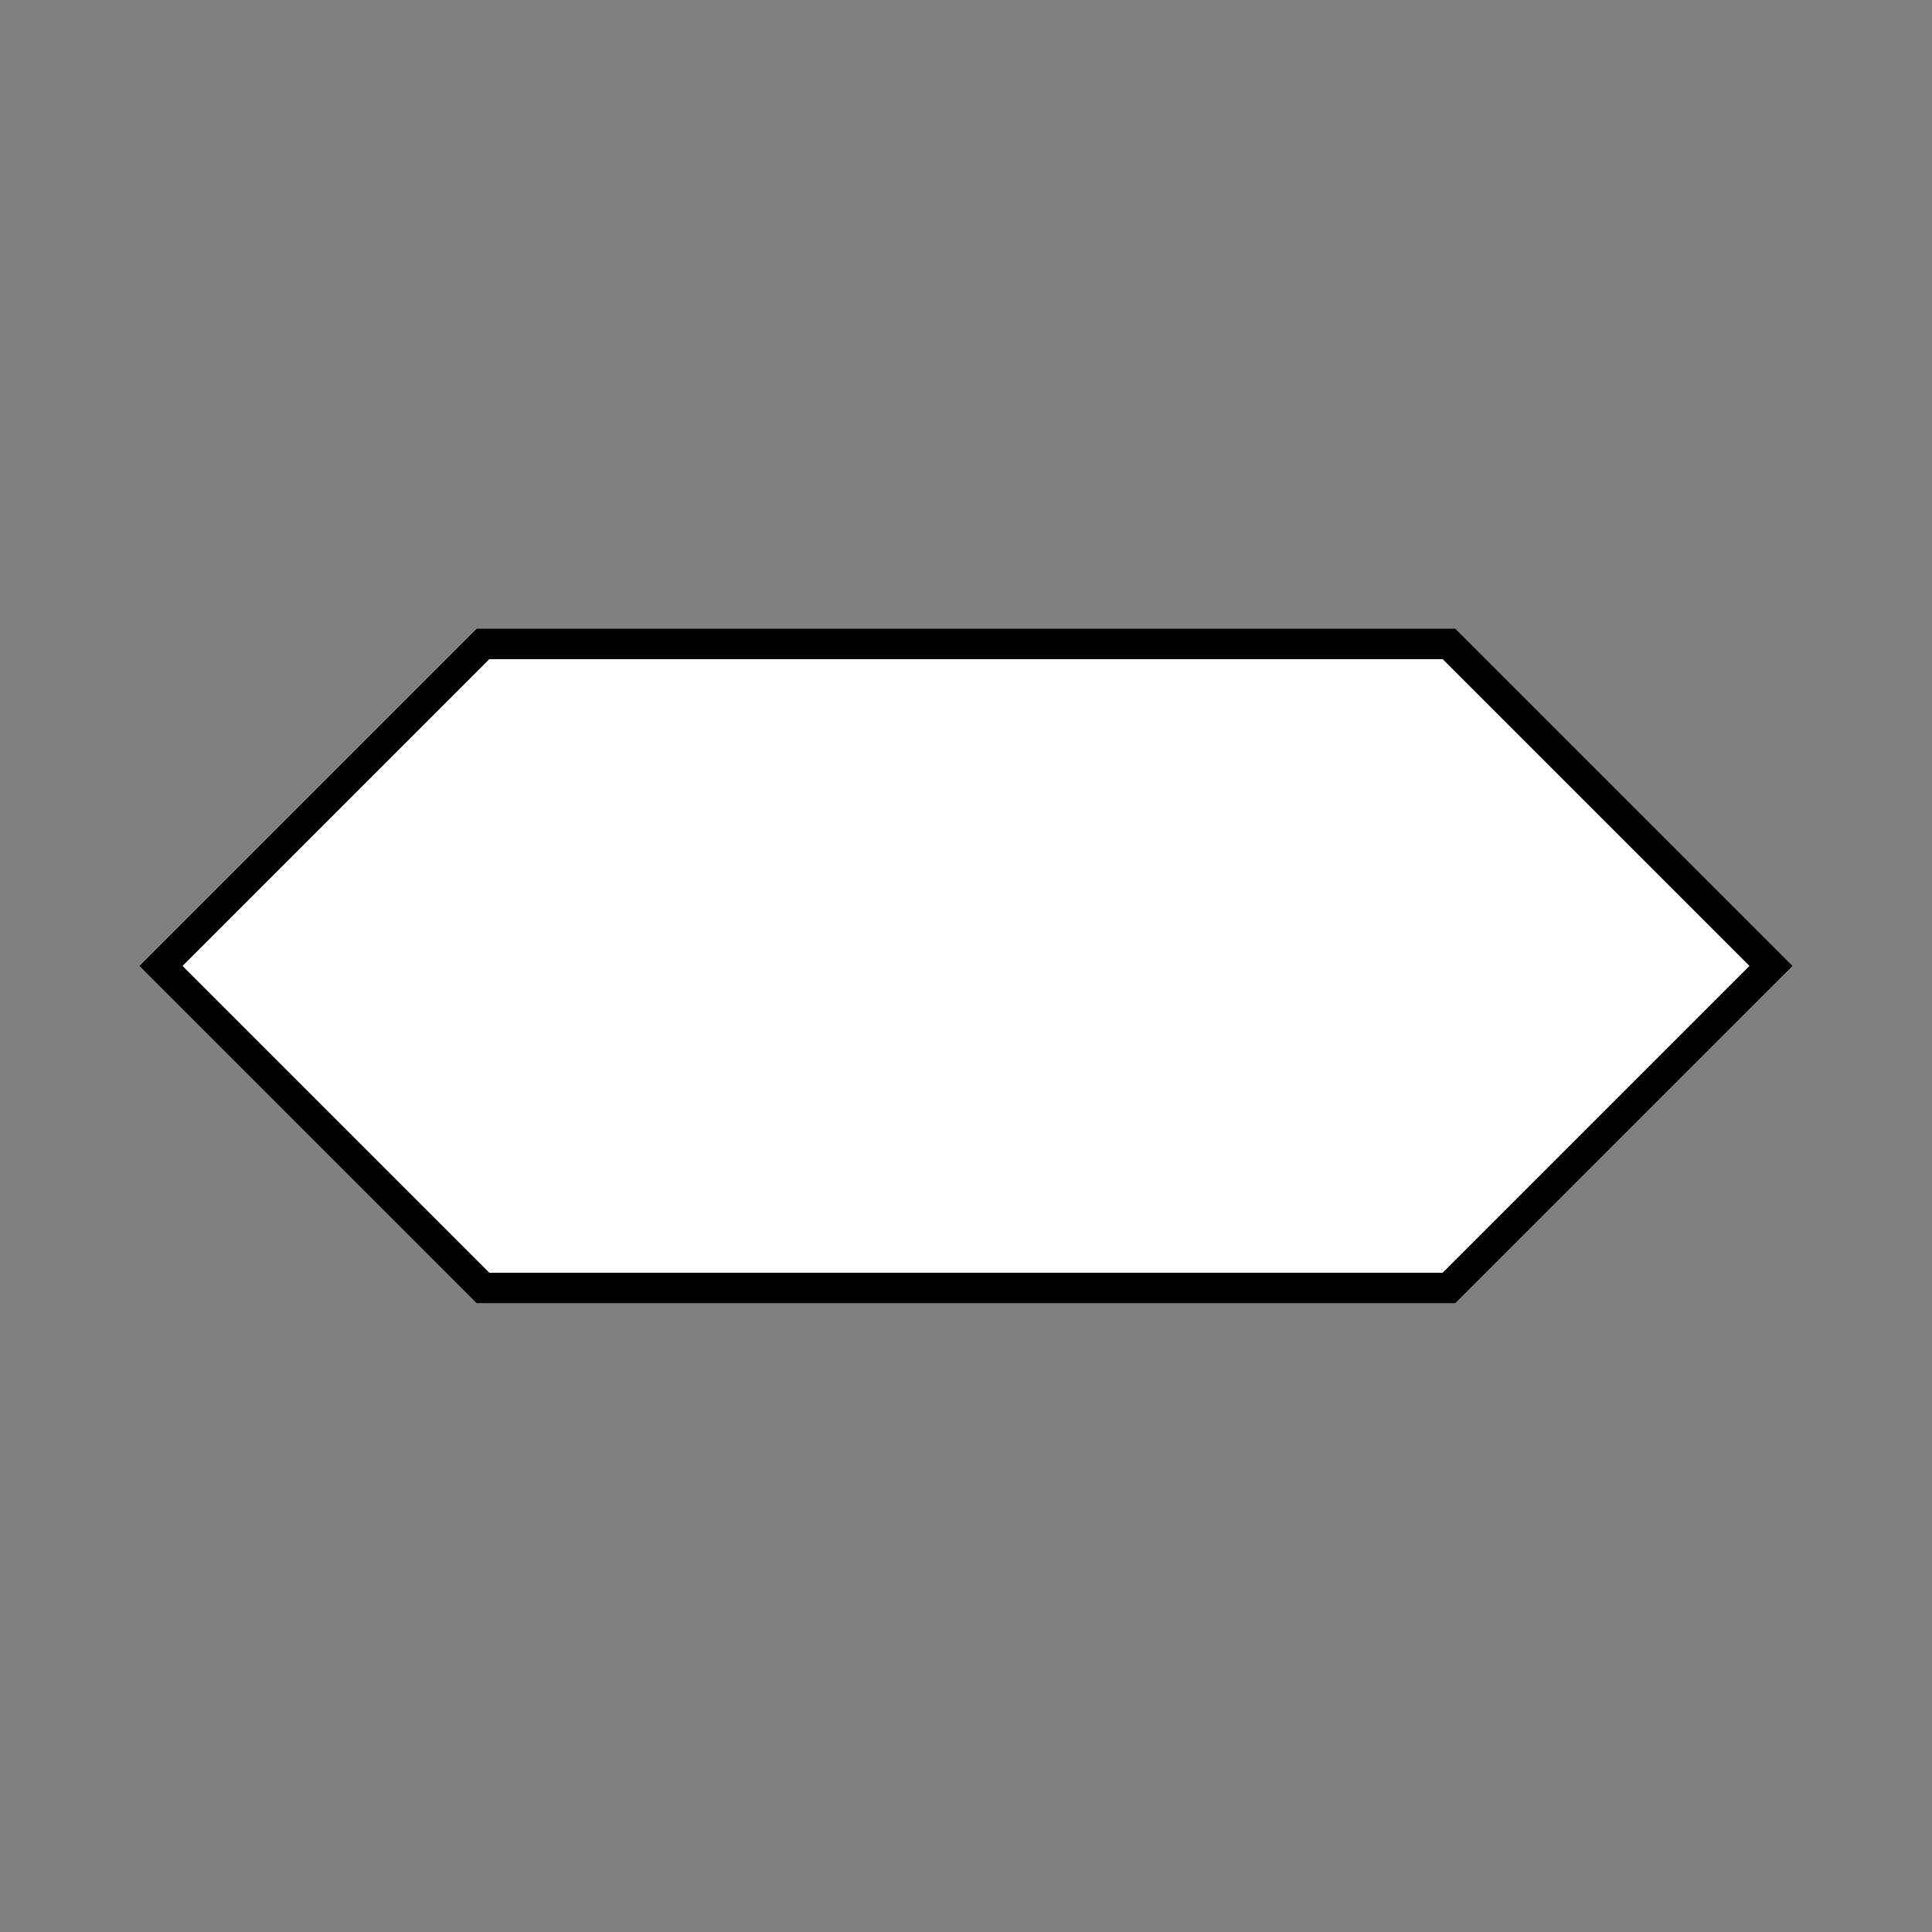 <?xml version="1.0" encoding="UTF-8" standalone="no"?>
<!-- Created with Inkscape (http://www.inkscape.org/) -->

<svg
   width="60"
   height="60"
   viewBox="0 0 15.875 15.875"
   version="1.1"
   id="svg4524"
   inkscape:version="1.2 (dc2aedaf03, 2022-05-15)"
   sodipodi:docname="999_distance_bidirectional_background.svg"
   xmlns:inkscape="http://www.inkscape.org/namespaces/inkscape"
   xmlns:sodipodi="http://sodipodi.sourceforge.net/DTD/sodipodi-0.dtd"
   xmlns="http://www.w3.org/2000/svg"
   xmlns:svg="http://www.w3.org/2000/svg"
   xmlns:rdf="http://www.w3.org/1999/02/22-rdf-syntax-ns#"
   xmlns:cc="http://creativecommons.org/ns#"
   xmlns:dc="http://purl.org/dc/elements/1.1/">
  <rect x="0" y="0" width="15.875" height="15.875" fill="#808080" stroke="none"/>
  <defs
     id="defs4518" />
  <sodipodi:namedview
     id="base"
     pagecolor="#ffffff"
     bordercolor="#666666"
     borderopacity="1.0"
     inkscape:pageopacity="0.0"
     inkscape:pageshadow="2"
     inkscape:zoom="11.313709"
     inkscape:cx="22.45064"
     inkscape:cy="24.483572"
     inkscape:document-units="mm"
     inkscape:current-layer="layer1"
     showgrid="true"
     units="px"
     showguides="true"
     inkscape:guide-bbox="true"
     inkscape:window-width="1920"
     inkscape:window-height="1009"
     inkscape:window-x="-8"
     inkscape:window-y="-8"
     inkscape:window-maximized="1"
     inkscape:showpageshadow="2"
     inkscape:pagecheckerboard="0"
     inkscape:deskcolor="#d1d1d1">
    <inkscape:grid
       type="xygrid"
       id="grid5069"
       spacingx="0.265"
       spacingy="0.265"
       originx="0"
       originy="0" />
    <sodipodi:guide
       position="7.938,7.937"
       orientation="1,0"
       id="guide5071"
       inkscape:locked="false" />
    <sodipodi:guide
       position="7.937,7.937"
       orientation="0,1"
       id="guide5073"
       inkscape:locked="false" />
    <sodipodi:guide
       position="15.875,15.875"
       orientation="-0.707,0.707"
       id="guide5075"
       inkscape:locked="false" />
    <sodipodi:guide
       position="0,15.875"
       orientation="0.707,0.707"
       id="guide5077"
       inkscape:locked="false" />
    <sodipodi:guide
       position="1.323,14.552"
       orientation="1,0"
       id="guide5079"
       inkscape:locked="false" />
    <sodipodi:guide
       position="14.552,14.552"
       orientation="1,0"
       id="guide5081"
       inkscape:locked="false" />
    <sodipodi:guide
       position="1.323,14.552"
       orientation="0,1"
       id="guide5083"
       inkscape:locked="false" />
    <sodipodi:guide
       position="1.323,1.323"
       orientation="0,1"
       id="guide5085"
       inkscape:locked="false" />
  </sodipodi:namedview>
  <g
     inkscape:label="Layer 1"
     inkscape:groupmode="layer"
     id="layer1"
     transform="translate(0,-283.771)">
    <path
       id="path829"
       style="display:inline;fill:#ffffff;fill-opacity:1;fill-rule:evenodd;stroke:#000000;stroke-width:0.25;stroke-linecap:butt;stroke-linejoin:miter;stroke-opacity:1"
       d="m 3.969,289.062 -2.646,2.646 2.646,2.646 H 11.906 l 2.646,-2.646 -2.646,-2.646 z" />
  </g>
</svg>
